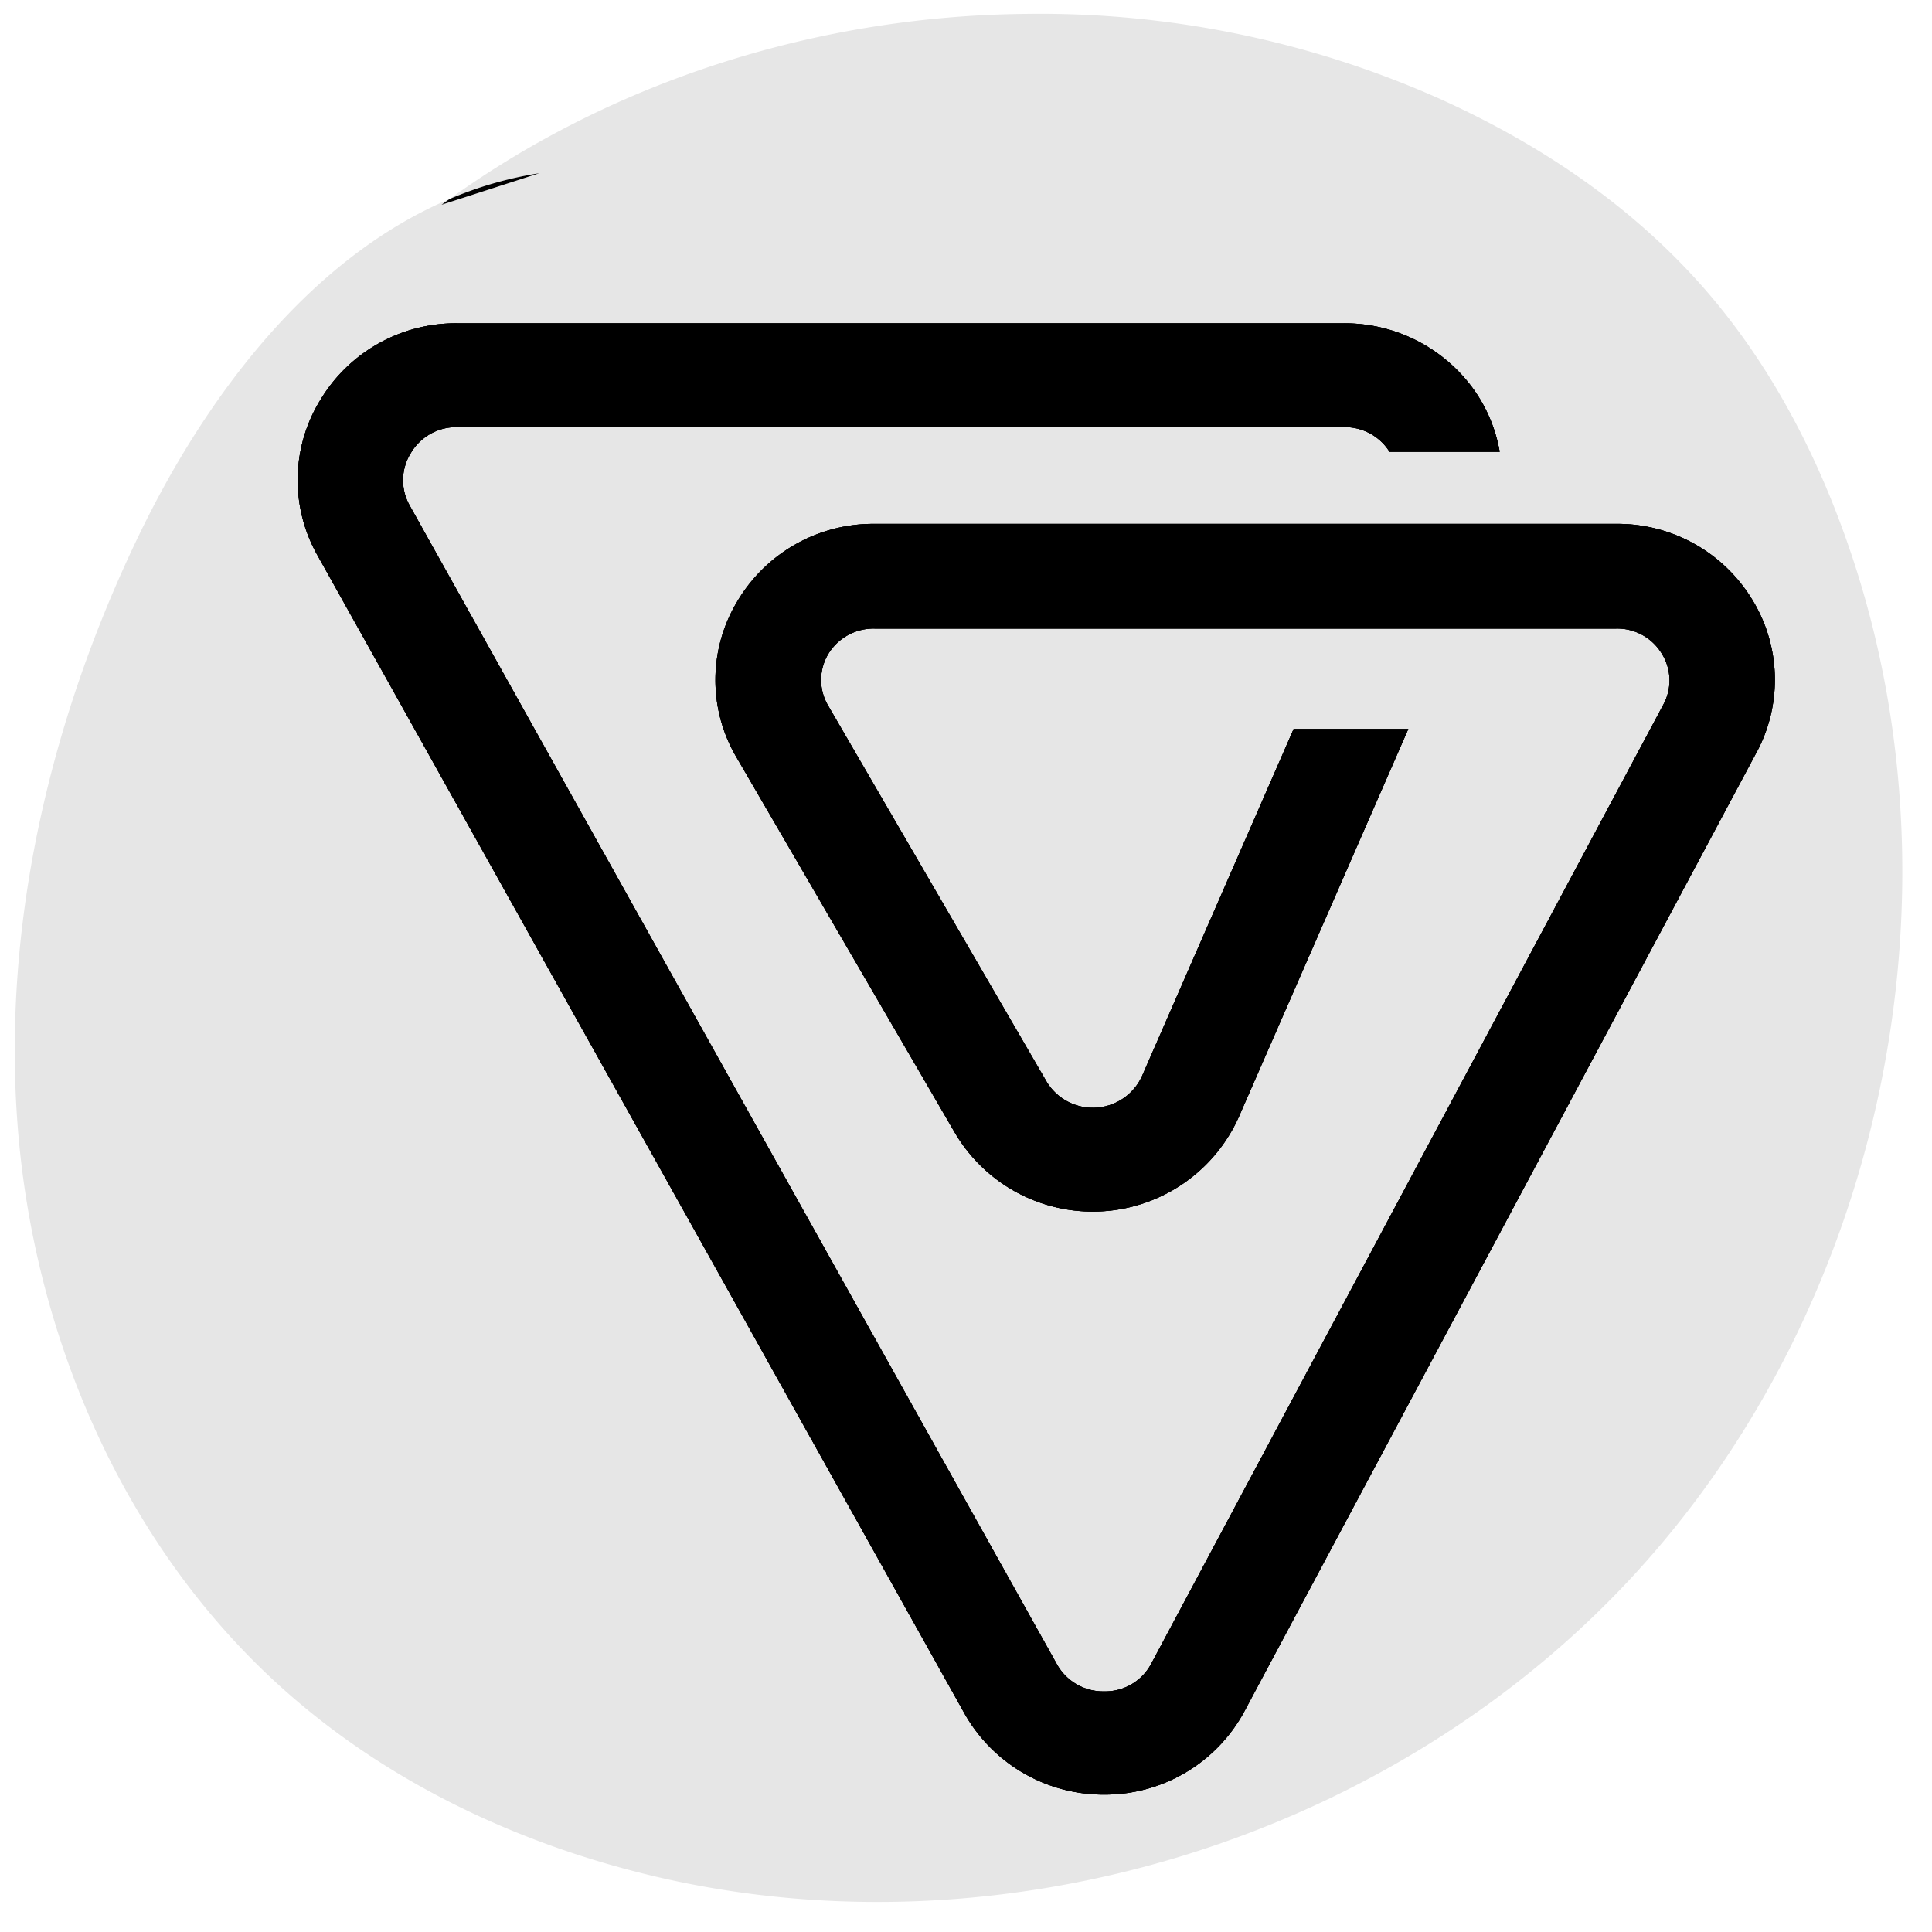 <svg xmlns="http://www.w3.org/2000/svg" id="Capa_1" data-name="Capa 1" viewBox="0 0 260 260"><defs></defs><title>favicon_vernelabs_optimizado</title><path class="cls-1" fill-opacity="0.1" d="M249.65,76.11c-4.48-13.91-11.25-27.2-21-38.07s-21.9-18.89-35-24.79A132.19,132.19,0,0,0,138.16,1.87C110.55,2.12,83,10.6,60.51,26.78a50.61,50.61,0,0,1,12.07-3.47L59.42,27.56c.36-.27.72-.53,1.09-.78C41.77,34.73,27.76,53.22,18.64,72.14,8.56,93.08,2.34,116.17,2,139.37a131.38,131.38,0,0,0,.56,14.3C5.21,181.6,17.47,209,38.38,227.54c14.12,12.54,31.72,20.77,50.06,25.05,46.94,10.94,99.18-5.31,131.78-41S264.48,122.2,249.65,76.11ZM43.12,53.77A21.28,21.28,0,0,1,61.48,43.51h119.4a21.39,21.39,0,0,1,17.79,9.4,20.47,20.47,0,0,1,3.15,7.89H187l-.11-.17a7.1,7.1,0,0,0-6-3.15H61.48A7.1,7.1,0,0,0,55.27,61a6.9,6.9,0,0,0-.15,7l87.13,156a7.13,7.13,0,0,0,6.31,3.62h.11a7,7,0,0,0,6.27-3.75l68.88-129a6.8,6.8,0,0,0-.2-6.93,7,7,0,0,0-6.11-3.35H117.69A7.13,7.13,0,0,0,111.47,88a6.8,6.8,0,0,0,0,7l29.36,50.54a7.27,7.27,0,0,0,12.86-.73l20.4-46.7h15.43l-22.81,52.21a21.53,21.53,0,0,1-38.17,2.18L99.13,101.94a20.48,20.48,0,0,1,.09-21,21.24,21.24,0,0,1,18.47-10.44h99.82a21.21,21.21,0,0,1,18.22,10.07h0a20.61,20.61,0,0,1,.63,20.68l-.13.23L167.48,230.28a21.34,21.34,0,0,1-18.66,11.23h-.25a21.49,21.49,0,0,1-18.73-10.84l-87.15-156A20.58,20.58,0,0,1,43.12,53.77Z"/><path class="cls-2" d="M236.37,101.29l-.13.23L167.48,230.28a21.34,21.34,0,0,1-18.66,11.23h-.25a21.49,21.49,0,0,1-18.73-10.84l-87.15-156a20.58,20.58,0,0,1,.43-20.86A21.28,21.28,0,0,1,61.48,43.51h119.4a21.39,21.39,0,0,1,17.79,9.4,20.47,20.47,0,0,1,3.15,7.89H187l-.11-.17a7.1,7.1,0,0,0-6-3.15H61.48A7.1,7.1,0,0,0,55.27,61a6.9,6.9,0,0,0-.15,7l87.13,156a7.13,7.13,0,0,0,6.31,3.62h.11a7,7,0,0,0,6.27-3.75l68.88-129a6.8,6.8,0,0,0-.2-6.93,7,7,0,0,0-6.11-3.35H117.69A7.13,7.13,0,0,0,111.47,88a6.8,6.8,0,0,0,0,7l29.36,50.54a7.27,7.27,0,0,0,12.86-.73l20.4-46.7h15.43l-22.81,52.21a21.53,21.53,0,0,1-38.17,2.18L99.13,101.94a20.48,20.48,0,0,1,.09-21,21.24,21.24,0,0,1,18.47-10.44h99.82a21.21,21.21,0,0,1,18.22,10.07h0A20.61,20.61,0,0,1,236.37,101.29Z"/><path class="cls-1" d="M72.58,23.31,59.42,27.56c.36-.27.72-.53,1.09-.78A50.61,50.61,0,0,1,72.58,23.31Z"/><path class="cls-1" d="M236.37,101.29l-.13.23L167.48,230.28a21.34,21.34,0,0,1-18.66,11.23h-.25a21.49,21.49,0,0,1-18.73-10.84l-87.15-156a20.58,20.58,0,0,1,.43-20.86A21.28,21.28,0,0,1,61.48,43.51h119.4a21.39,21.39,0,0,1,17.79,9.4,20.47,20.47,0,0,1,3.15,7.89H187l-.11-.17a7.1,7.1,0,0,0-6-3.15H61.48A7.1,7.1,0,0,0,55.27,61a6.9,6.9,0,0,0-.15,7l87.13,156a7.13,7.13,0,0,0,6.31,3.62h.11a7,7,0,0,0,6.27-3.75l68.88-129a6.8,6.8,0,0,0-.2-6.93,7,7,0,0,0-6.11-3.35H117.69A7.13,7.13,0,0,0,111.47,88a6.8,6.8,0,0,0,0,7l29.36,50.54a7.27,7.27,0,0,0,12.86-.73l20.4-46.7h15.43l-22.81,52.21a21.53,21.53,0,0,1-38.17,2.18L99.13,101.94a20.48,20.48,0,0,1,.09-21,21.24,21.24,0,0,1,18.47-10.44h99.82a21.21,21.21,0,0,1,18.22,10.07h0A20.61,20.61,0,0,1,236.37,101.29Z"/><path class="cls-2" d="M236.37,101.29l-.13.23L167.48,230.28a21.34,21.34,0,0,1-18.66,11.23h-.25a21.49,21.49,0,0,1-18.73-10.84l-87.15-156a20.58,20.58,0,0,1,.43-20.86A21.28,21.28,0,0,1,61.48,43.51h119.4a21.39,21.39,0,0,1,17.79,9.4,20.47,20.47,0,0,1,3.15,7.89H187l-.11-.17a7.1,7.1,0,0,0-6-3.15H61.48A7.1,7.1,0,0,0,55.27,61a6.9,6.9,0,0,0-.15,7l87.13,156a7.13,7.13,0,0,0,6.31,3.62h.11a7,7,0,0,0,6.27-3.75l68.88-129a6.8,6.8,0,0,0-.2-6.93,7,7,0,0,0-6.11-3.35H117.69A7.13,7.13,0,0,0,111.47,88a6.8,6.8,0,0,0,0,7l29.36,50.54a7.27,7.27,0,0,0,12.86-.73l20.4-46.7h15.43l-22.81,52.21a21.53,21.53,0,0,1-38.17,2.18L99.13,101.94a20.48,20.48,0,0,1,.09-21,21.24,21.24,0,0,1,18.47-10.44h99.82a21.21,21.21,0,0,1,18.22,10.07h0A20.61,20.61,0,0,1,236.37,101.29Z"/></svg>